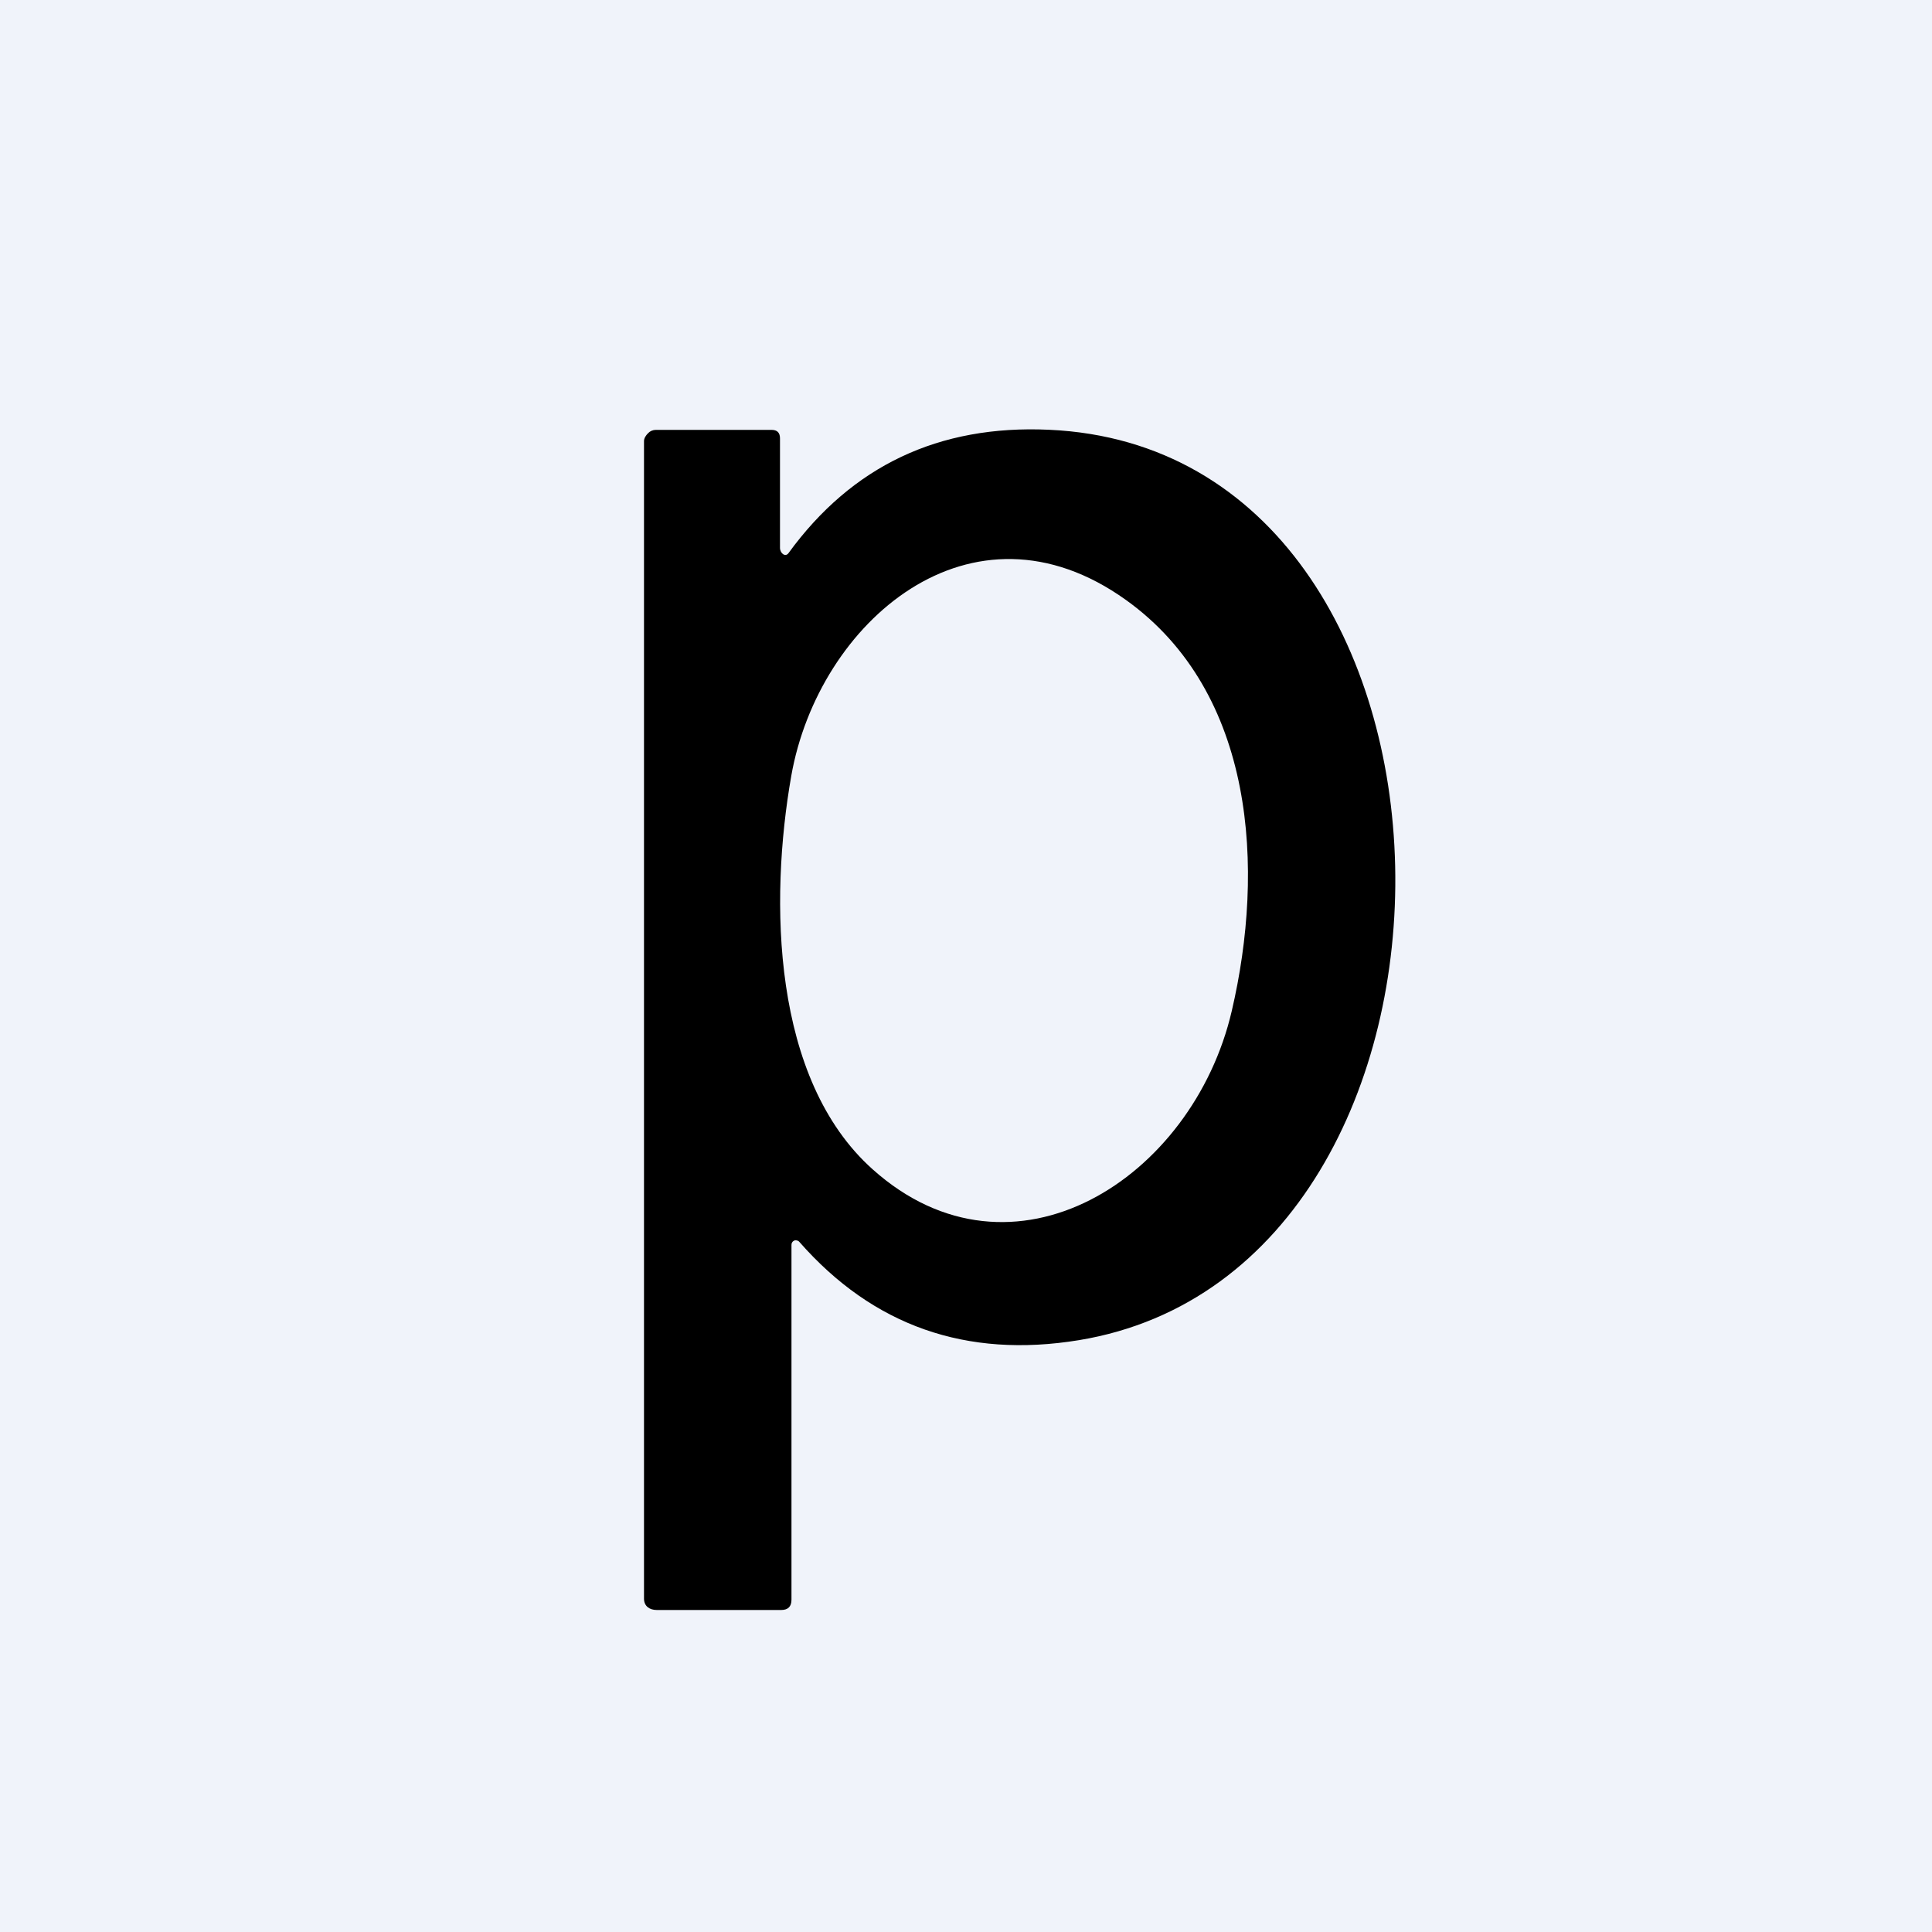 <!-- by TradingView --><svg width="18" height="18" viewBox="0 0 18 18" fill="none" xmlns="http://www.w3.org/2000/svg">
<rect width="18" height="18" fill="#F0F3FA"/>
<path d="M7.374 11.598V14.904C7.374 14.968 7.342 15 7.278 15H6.12C6.052 15 6.001 14.965 6 14.896L6 4.11C6 4.082 6.018 4.056 6.038 4.036C6.057 4.016 6.083 4.005 6.111 4.005H7.188C7.242 4.005 7.268 4.032 7.267 4.087V5.103C7.266 5.152 7.315 5.194 7.345 5.155C7.937 4.341 8.746 3.957 9.773 4.004C13.984 4.192 14.07 11.824 10.052 12.486C9.003 12.658 8.134 12.353 7.447 11.57C7.441 11.563 7.433 11.559 7.425 11.557C7.417 11.555 7.408 11.555 7.4 11.558C7.392 11.562 7.385 11.567 7.381 11.574C7.376 11.581 7.374 11.589 7.374 11.598ZM8.131 10.895C9.435 12.061 11.113 10.981 11.476 9.419C11.784 8.1 11.697 6.455 10.492 5.591C9.049 4.555 7.624 5.798 7.372 7.229C7.168 8.391 7.191 10.056 8.131 10.895Z" fill="black"/>
</svg>

